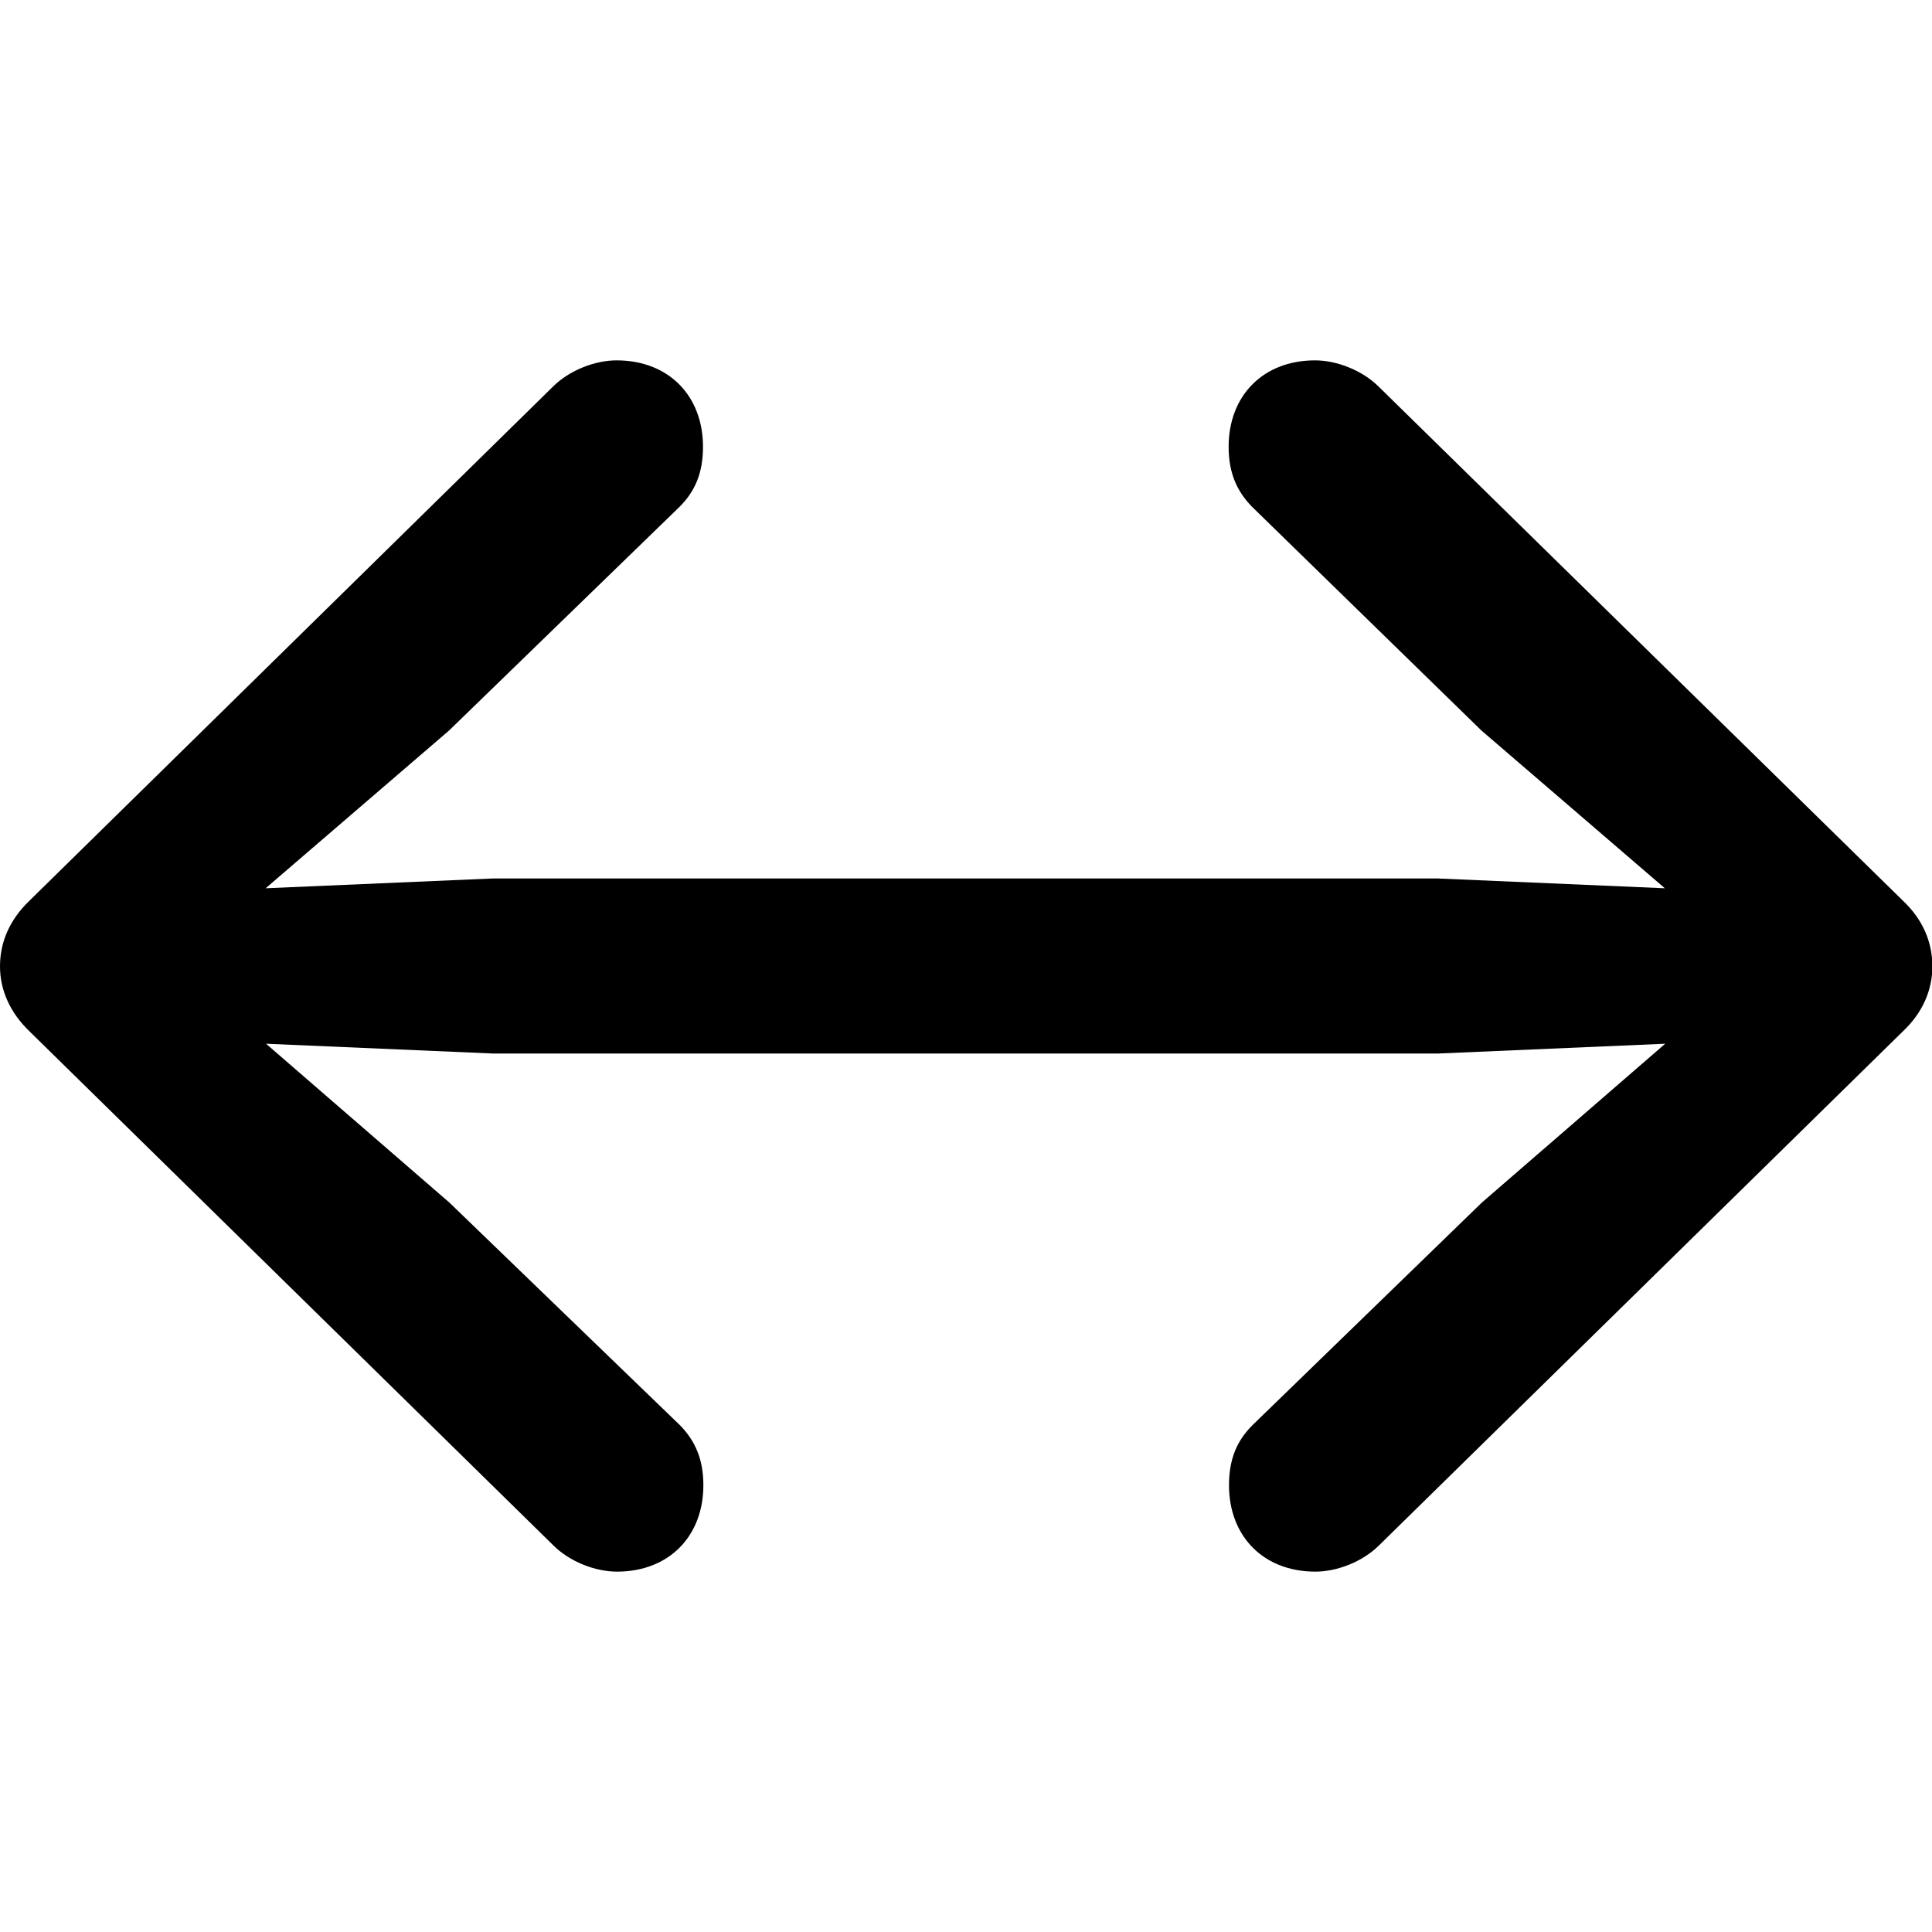 <?xml version="1.0" ?><!-- Generator: Adobe Illustrator 25.0.0, SVG Export Plug-In . SVG Version: 6.00 Build 0)  --><svg xmlns="http://www.w3.org/2000/svg" xmlns:xlink="http://www.w3.org/1999/xlink" version="1.1" id="Layer_1" x="0px" y="0px" viewBox="0 0 512 512" style="enable-background:new 0 0 512 512;" xml:space="preserve">
<path d="M0,256.1c0,6.2,2.6,12.2,7.8,17.2l138.8,136.2c4.4,4.4,11.2,7,16.9,7c13.8,0,22.9-9.4,22.9-22.9c0-6.8-2.1-11.7-6.2-15.9  l-61.1-59l-48.6-42.1l60.3,2.6H381l60.3-2.6l-48.6,42.1l-60.8,59c-4.2,4.2-6.2,9.1-6.2,15.9c0,13.5,9.1,22.9,22.9,22.9  c5.7,0,12.5-2.6,16.9-7l138.8-136.2c5.2-4.9,7.8-10.9,7.8-17.2c0-6.5-2.6-12.5-7.8-17.4L365.4,102.5c-4.4-4.4-11.2-7-16.9-7  c-13.8,0-22.9,9.4-22.9,22.9c0,6.8,2.1,11.7,6.2,15.9l60.8,59.3l48.6,41.8l-60.3-2.6H130.7l-60.3,2.6l48.6-41.8l61.1-59.3  c4.2-4.2,6.2-9.1,6.2-15.9c0-13.5-9.1-22.9-22.9-22.9c-5.7,0-12.5,2.6-16.9,7L7.8,238.7C2.6,243.7,0,249.6,0,256.1z"/>
</svg>